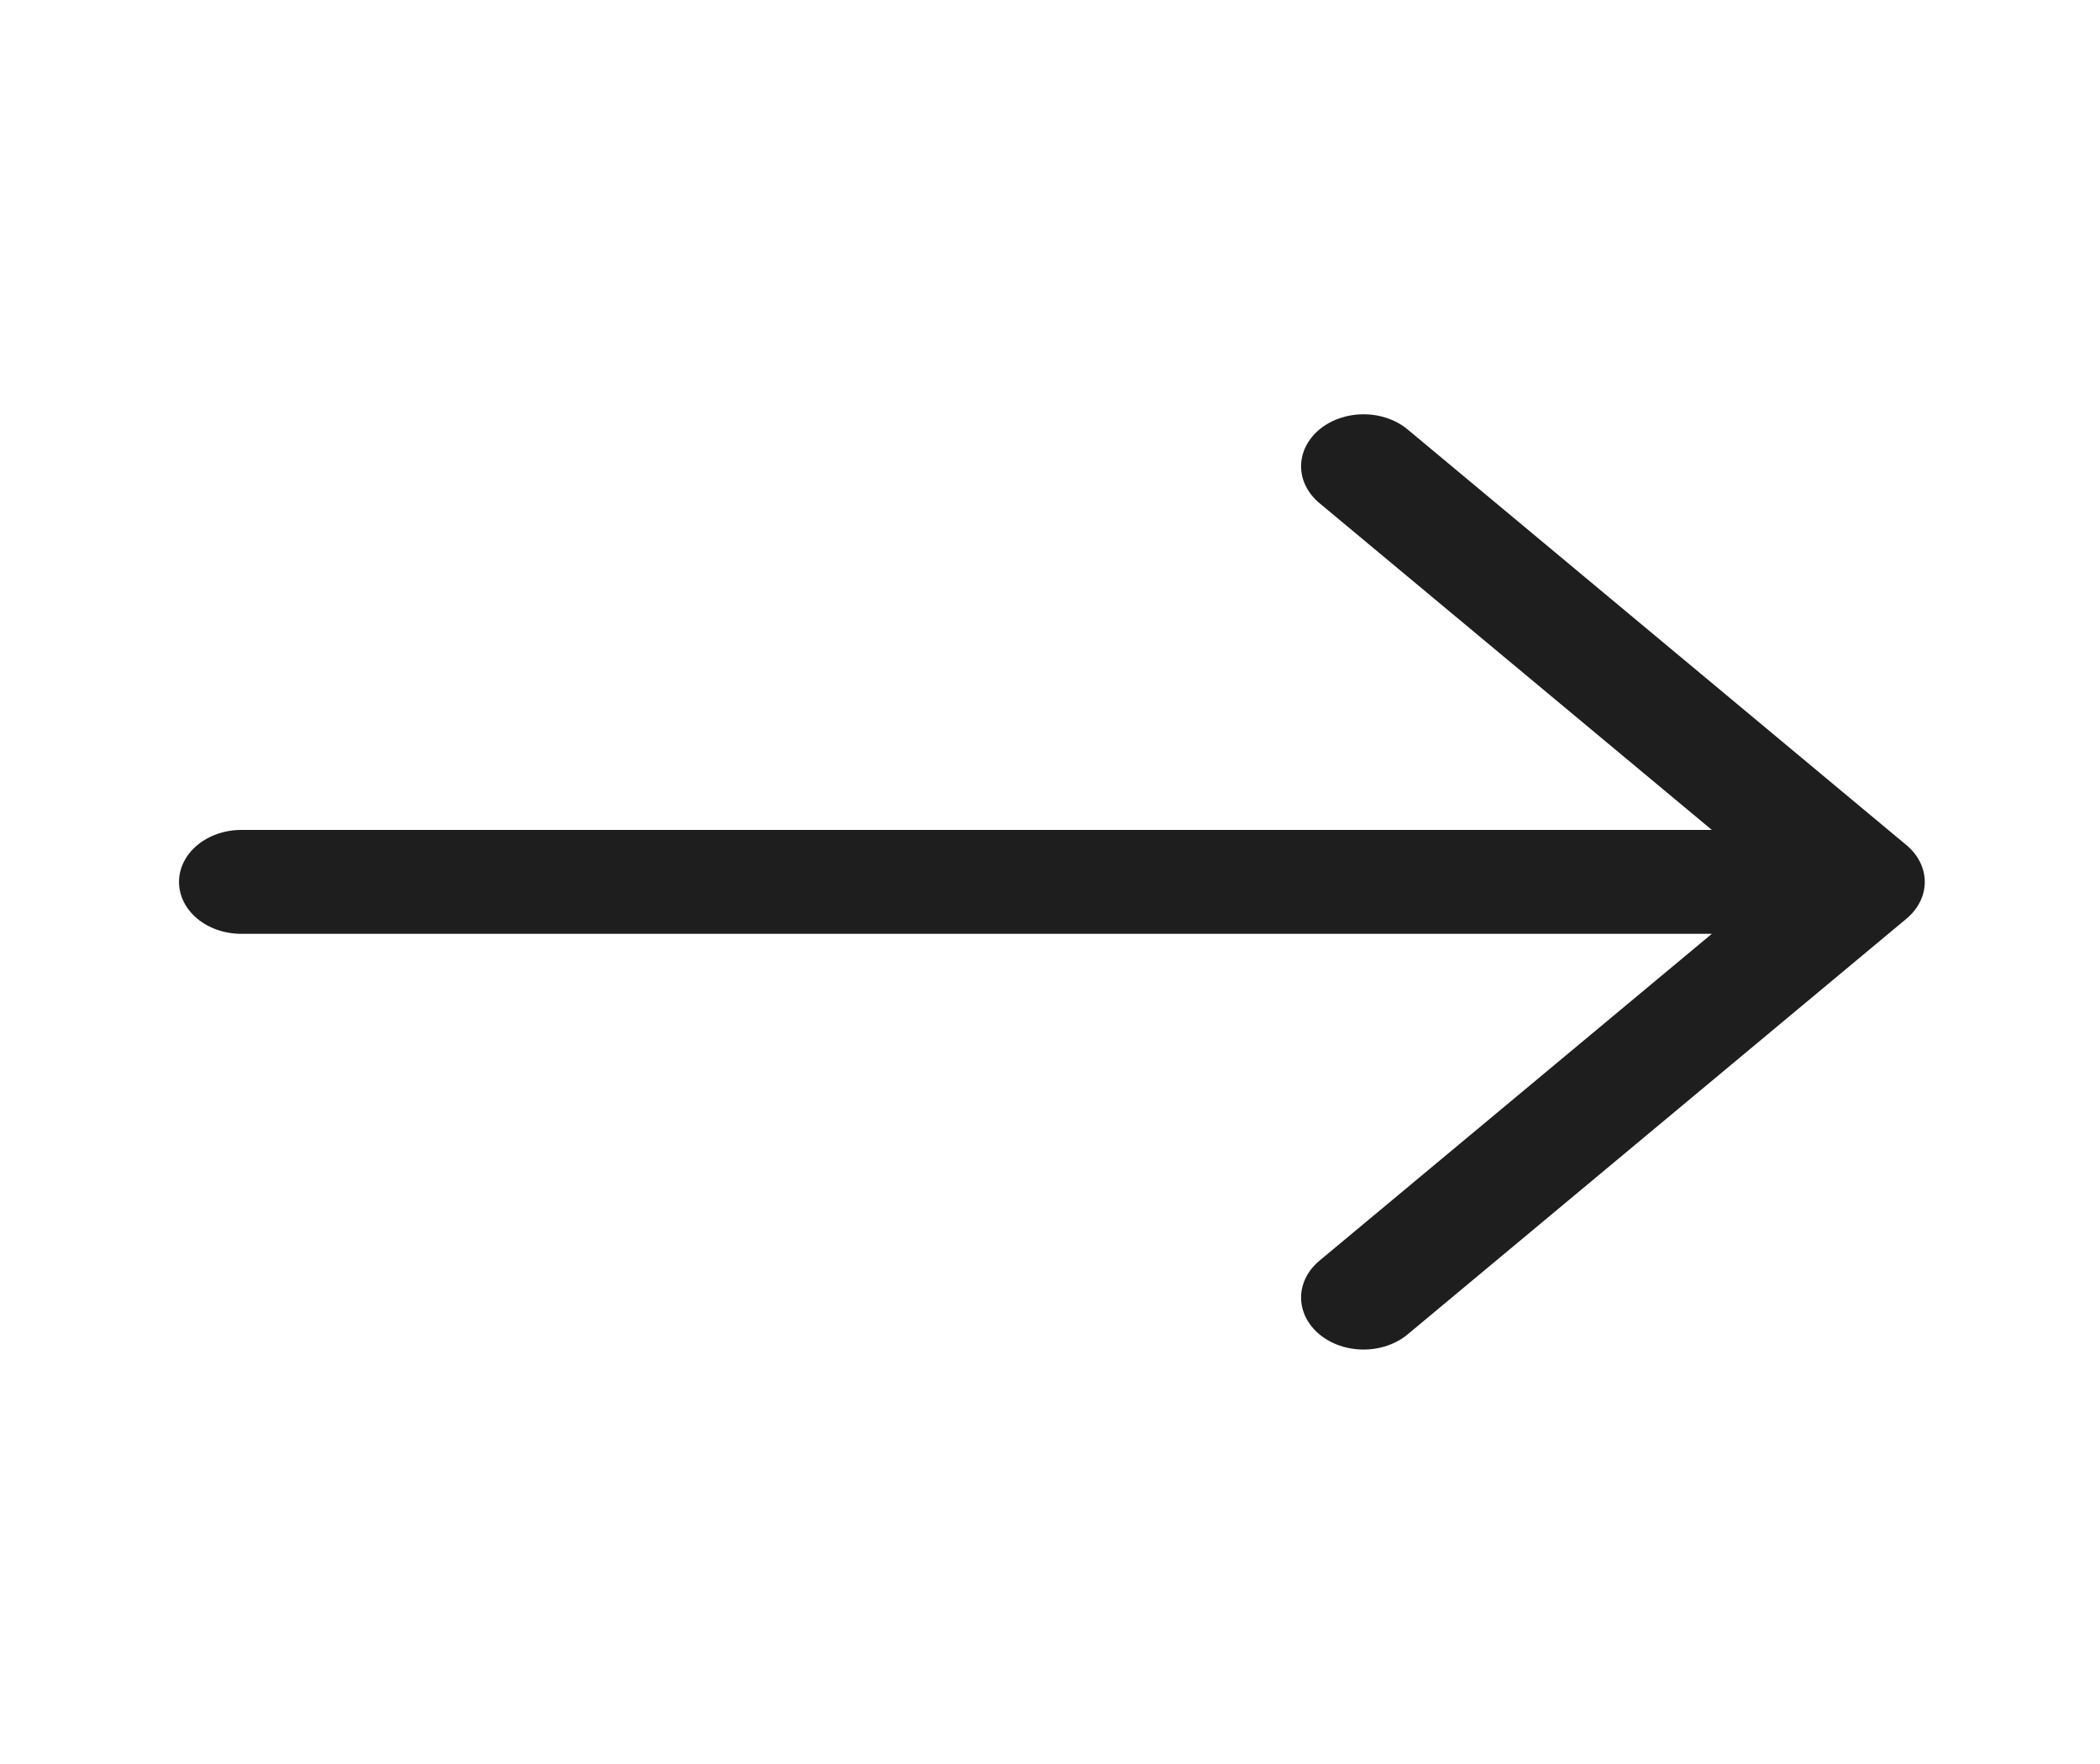 <svg width="25" height="21" viewBox="0 0 25 21" fill="none" xmlns="http://www.w3.org/2000/svg">
<path fill-rule="evenodd" clip-rule="evenodd" d="M2.131 10.499C2.131 10.335 2.209 10.178 2.348 10.062C2.487 9.946 2.676 9.88 2.873 9.88H20.379L15.707 5.989C15.568 5.873 15.489 5.715 15.489 5.551C15.489 5.387 15.568 5.229 15.707 5.113C15.847 4.997 16.036 4.932 16.233 4.932C16.43 4.932 16.619 4.997 16.758 5.113L22.696 10.061C22.765 10.118 22.82 10.187 22.857 10.262C22.895 10.337 22.914 10.418 22.914 10.499C22.914 10.58 22.895 10.661 22.857 10.736C22.82 10.811 22.765 10.879 22.696 10.937L16.758 15.885C16.619 16.001 16.43 16.066 16.233 16.066C16.036 16.066 15.847 16.001 15.707 15.885C15.568 15.769 15.489 15.611 15.489 15.447C15.489 15.283 15.568 15.125 15.707 15.009L20.379 11.117H2.873C2.676 11.117 2.487 11.052 2.348 10.936C2.209 10.82 2.131 10.663 2.131 10.499Z" fill="#1E1E1E"/>
</svg>
